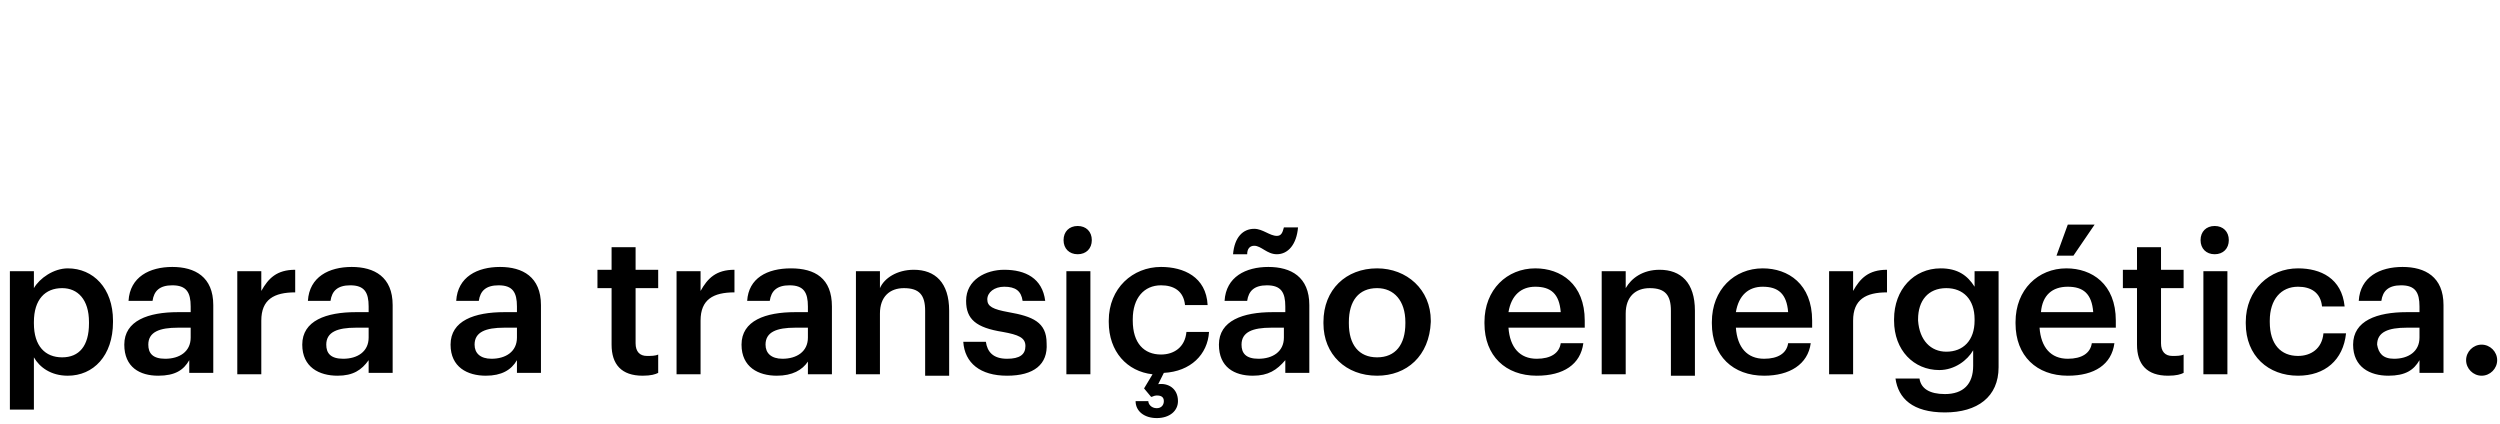 <?xml version="1.0" encoding="utf-8"?>
<!-- Generator: Adobe Illustrator 27.7.0, SVG Export Plug-In . SVG Version: 6.00 Build 0)  -->
<svg version="1.1" id="Layer_1" xmlns="http://www.w3.org/2000/svg" xmlns:xlink="http://www.w3.org/1999/xlink" x="0px" y="0px"
	 viewBox="0 0 177 30" style="enable-background:new 0 0 177 30;" xml:space="preserve">
<path d="M0.7,29v-9.8h1.7v1.2C2.8,19.7,3.8,19,4.8,19c1.8,0,3.2,1.4,3.2,3.7v0.1c0,2.4-1.4,3.8-3.2,3.8c-1.2,0-2-0.6-2.4-1.3V29H0.7
	z M4.4,25.3c1.2,0,1.9-0.8,1.9-2.4v-0.1c0-1.6-0.8-2.4-1.9-2.4c-1.2,0-2,0.8-2,2.4v0.1C2.4,24.5,3.2,25.3,4.4,25.3z M11.2,26.6
	c-1.3,0-2.4-0.6-2.4-2.2c0-1.7,1.7-2.3,3.8-2.3h0.9v-0.4c0-1-0.3-1.5-1.3-1.5c-0.9,0-1.3,0.4-1.4,1.1H9.1c0.1-1.7,1.5-2.4,3.1-2.4
	s2.9,0.7,2.9,2.7v4.8h-1.7v-0.9C13,26.2,12.4,26.6,11.2,26.6z M11.7,25.4c1,0,1.8-0.5,1.8-1.5v-0.7h-0.9c-1.3,0-2.1,0.3-2.1,1.2
	C10.5,25,10.8,25.4,11.7,25.4z M16.8,26.5v-7.3h1.7v1.4c0.5-0.9,1.1-1.5,2.4-1.5v1.6c-1.5,0-2.4,0.5-2.4,2v3.8H16.8z M23.9,26.6
	c-1.3,0-2.5-0.6-2.5-2.2c0-1.7,1.7-2.3,3.8-2.3h0.9v-0.4c0-1-0.3-1.5-1.3-1.5c-0.9,0-1.3,0.4-1.4,1.1h-1.6c0.1-1.7,1.5-2.4,3.1-2.4
	s2.9,0.7,2.9,2.7v4.8h-1.7v-0.9C25.6,26.2,25,26.6,23.9,26.6z M24.3,25.4c1,0,1.8-0.5,1.8-1.5v-0.7h-0.9c-1.3,0-2.1,0.3-2.1,1.2
	C23.1,25,23.4,25.4,24.3,25.4z M34.4,26.6c-1.3,0-2.5-0.6-2.5-2.2c0-1.7,1.7-2.3,3.8-2.3h0.9v-0.4c0-1-0.3-1.5-1.3-1.5
	c-0.9,0-1.3,0.4-1.4,1.1h-1.6c0.1-1.7,1.5-2.4,3.1-2.4s2.9,0.7,2.9,2.7v4.8h-1.7v-0.9C36.2,26.2,35.5,26.6,34.4,26.6z M34.8,25.4
	c1,0,1.8-0.5,1.8-1.5v-0.7h-0.9c-1.3,0-2.1,0.3-2.1,1.2C33.6,25,34,25.4,34.8,25.4z M45.5,26.6c-1.5,0-2.2-0.8-2.2-2.2v-4h-1v-1.3h1
	v-1.6H45v1.6h1.6v1.3H45v3.9c0,0.6,0.3,0.9,0.8,0.9c0.3,0,0.6,0,0.8-0.1v1.3C46.4,26.5,46.1,26.6,45.5,26.6z M47.9,26.5v-7.3h1.7
	v1.4c0.5-0.9,1.1-1.5,2.4-1.5v1.6c-1.5,0-2.4,0.5-2.4,2v3.8H47.9z M55,26.6c-1.3,0-2.5-0.6-2.5-2.2c0-1.7,1.7-2.3,3.8-2.3h0.9v-0.4
	c0-1-0.3-1.5-1.3-1.5c-0.9,0-1.3,0.4-1.4,1.1h-1.6C53,19.7,54.3,19,56,19s2.9,0.7,2.9,2.7v4.8h-1.7v-0.9
	C56.8,26.2,56.1,26.6,55,26.6z M55.4,25.4c1,0,1.8-0.5,1.8-1.5v-0.7h-0.9c-1.3,0-2.1,0.3-2.1,1.2C54.2,25,54.6,25.4,55.4,25.4z
	 M60.6,26.5v-7.3h1.7v1.2c0.3-0.7,1.2-1.3,2.4-1.3c1.5,0,2.5,0.9,2.5,2.9v4.6h-1.7V22c0-1.1-0.4-1.6-1.5-1.6c-1,0-1.7,0.6-1.7,1.8
	v4.3H60.6z M71.3,26.6c-1.9,0-3-0.9-3.1-2.4h1.6c0.1,0.7,0.5,1.2,1.5,1.2c0.9,0,1.3-0.3,1.3-0.9c0-0.6-0.5-0.8-1.6-1
	c-1.9-0.3-2.6-0.9-2.6-2.2c0-1.5,1.4-2.2,2.7-2.2c1.5,0,2.7,0.6,2.9,2.2h-1.6c-0.1-0.7-0.5-1-1.3-1c-0.7,0-1.2,0.4-1.2,0.9
	c0,0.5,0.4,0.7,1.5,0.9c1.7,0.3,2.7,0.7,2.7,2.2C74.2,25.8,73.2,26.6,71.3,26.6z M75.5,26.5v-7.3h1.7v7.3H75.5z M76.3,18
	c-0.6,0-1-0.4-1-1c0-0.6,0.4-1,1-1s1,0.4,1,1C77.3,17.6,76.9,18,76.3,18z M81.9,29.6c-0.9,0-1.5-0.5-1.5-1.2h0.9
	c0,0.2,0.2,0.5,0.6,0.5c0.3,0,0.5-0.2,0.5-0.5c0-0.3-0.2-0.4-0.5-0.4c-0.2,0-0.3,0.1-0.4,0.1L81,27.5l0.6-1
	c-1.8-0.2-3.1-1.6-3.1-3.7v-0.1c0-2.3,1.7-3.8,3.7-3.8c1.6,0,3.2,0.7,3.3,2.7h-1.6c-0.1-1-0.8-1.4-1.7-1.4c-1.2,0-2,0.9-2,2.4v0.1
	c0,1.6,0.8,2.4,2,2.4c0.9,0,1.7-0.5,1.8-1.6h1.6c-0.1,1.6-1.3,2.8-3.2,2.9L82,27.2c0.7-0.1,1.4,0.3,1.4,1.2
	C83.4,29.1,82.8,29.6,81.9,29.6z M88.7,26.6c-1.3,0-2.4-0.6-2.4-2.2c0-1.7,1.7-2.3,3.8-2.3h0.9v-0.4c0-1-0.3-1.5-1.3-1.5
	c-0.9,0-1.3,0.4-1.4,1.1h-1.6c0.1-1.7,1.5-2.4,3.1-2.4s2.9,0.7,2.9,2.7v4.8h-1.7v-0.9C90.4,26.2,89.8,26.6,88.7,26.6z M89.1,25.4
	c1,0,1.8-0.5,1.8-1.5v-0.7H90c-1.3,0-2.1,0.3-2.1,1.2C87.9,25,88.2,25.4,89.1,25.4z M90.4,18c-0.7,0-1.1-0.6-1.6-0.6
	c-0.3,0-0.5,0.2-0.5,0.6h-1c0.1-1.2,0.7-1.8,1.5-1.8c0.6,0,1.1,0.5,1.6,0.5c0.3,0,0.4-0.2,0.5-0.6h1C91.8,17.3,91.2,18,90.4,18z
	 M97.5,25.3c1.3,0,2-0.9,2-2.4v-0.1c0-1.5-0.8-2.4-2-2.4c-1.3,0-2,0.9-2,2.4v0.1C95.5,24.4,96.2,25.3,97.5,25.3z M97.5,26.6
	c-2.2,0-3.8-1.5-3.8-3.7v-0.1c0-2.3,1.6-3.8,3.8-3.8c2.1,0,3.8,1.5,3.8,3.7v0.1C101.2,25.2,99.6,26.6,97.5,26.6z M108.8,26.6
	c-2.2,0-3.7-1.4-3.7-3.7v-0.1c0-2.3,1.6-3.8,3.6-3.8c1.8,0,3.5,1.1,3.5,3.7v0.5h-5.4c0.1,1.4,0.8,2.2,2,2.2c1,0,1.6-0.4,1.7-1.1h1.6
	C111.9,25.8,110.7,26.6,108.8,26.6z M106.8,22.1h3.7c-0.1-1.3-0.7-1.8-1.8-1.8C107.7,20.3,107,20.9,106.8,22.1z M113.4,26.5v-7.3
	h1.7v1.2c0.4-0.7,1.2-1.3,2.4-1.3c1.5,0,2.5,0.9,2.5,2.9v4.6h-1.7V22c0-1.1-0.4-1.6-1.5-1.6c-1,0-1.7,0.6-1.7,1.8v4.3H113.4z
	 M124.9,26.6c-2.2,0-3.7-1.4-3.7-3.7v-0.1c0-2.3,1.6-3.8,3.6-3.8c1.8,0,3.5,1.1,3.5,3.7v0.5h-5.4c0.1,1.4,0.8,2.2,2,2.2
	c1,0,1.6-0.4,1.7-1.1h1.6C128,25.8,126.7,26.6,124.9,26.6z M122.9,22.1h3.7c-0.1-1.3-0.7-1.8-1.8-1.8
	C123.8,20.3,123.1,20.9,122.9,22.1z M129.5,26.5v-7.3h1.7v1.4c0.5-0.9,1.1-1.5,2.4-1.5v1.6c-1.5,0-2.4,0.5-2.4,2v3.8H129.5z
	 M137.7,29.2c-2.3,0-3.3-1-3.5-2.4h1.7c0.1,0.7,0.7,1.1,1.8,1.1c1.3,0,2-0.7,2-2v-1.1c-0.4,0.7-1.3,1.4-2.4,1.4
	c-1.8,0-3.2-1.4-3.2-3.5v-0.1c0-2.1,1.4-3.6,3.3-3.6c1.2,0,1.9,0.5,2.4,1.3v-1.1h1.7V26C141.5,28.1,140,29.2,137.7,29.2z
	 M137.8,24.9c1.2,0,2-0.8,2-2.2v-0.1c0-1.4-0.8-2.2-2-2.2c-1.3,0-2,0.9-2,2.2v0.1C135.9,24.1,136.7,24.9,137.8,24.9z M145.6,18.1
	l0.8-2.2h1.9l-1.5,2.2H145.6z M146.4,26.6c-2.2,0-3.7-1.4-3.7-3.7v-0.1c0-2.3,1.6-3.8,3.6-3.8c1.8,0,3.5,1.1,3.5,3.7v0.5h-5.4
	c0.1,1.4,0.8,2.2,2,2.2c1,0,1.6-0.4,1.7-1.1h1.6C149.5,25.8,148.3,26.6,146.4,26.6z M144.5,22.1h3.7c-0.1-1.3-0.7-1.8-1.8-1.8
	C145.3,20.3,144.6,20.9,144.5,22.1z M153.5,26.6c-1.5,0-2.2-0.8-2.2-2.2v-4h-1v-1.3h1v-1.6h1.7v1.6h1.6v1.3H153v3.9
	c0,0.6,0.3,0.9,0.8,0.9c0.3,0,0.6,0,0.8-0.1v1.3C154.4,26.5,154.1,26.6,153.5,26.6z M156,26.5v-7.3h1.7v7.3H156z M156.8,18
	c-0.6,0-1-0.4-1-1c0-0.6,0.4-1,1-1s1,0.4,1,1C157.8,17.6,157.4,18,156.8,18z M162.7,26.6c-2.1,0-3.7-1.4-3.7-3.7v-0.1
	c0-2.3,1.7-3.8,3.7-3.8c1.6,0,3.1,0.7,3.3,2.7h-1.6c-0.1-1-0.8-1.4-1.7-1.4c-1.2,0-2,0.9-2,2.4v0.1c0,1.6,0.8,2.4,2,2.4
	c0.9,0,1.7-0.5,1.8-1.6h1.6C165.9,25.5,164.6,26.6,162.7,26.6z M169.1,26.6c-1.3,0-2.5-0.6-2.5-2.2c0-1.7,1.7-2.3,3.8-2.3h0.9v-0.4
	c0-1-0.3-1.5-1.3-1.5c-0.9,0-1.3,0.4-1.4,1.1H167c0.1-1.7,1.5-2.4,3.1-2.4s2.9,0.7,2.9,2.7v4.8h-1.7v-0.9
	C170.9,26.2,170.3,26.6,169.1,26.6z M169.5,25.4c1,0,1.8-0.5,1.8-1.5v-0.7h-0.9c-1.3,0-2.1,0.3-2.1,1.2
	C168.4,25,168.7,25.4,169.5,25.4z M175.7,26.6c-0.6,0-1.1-0.5-1.1-1.1c0-0.6,0.5-1.1,1.1-1.1c0.6,0,1.1,0.5,1.1,1.1
	C176.8,26.1,176.3,26.6,175.7,26.6z"/>
</svg>
